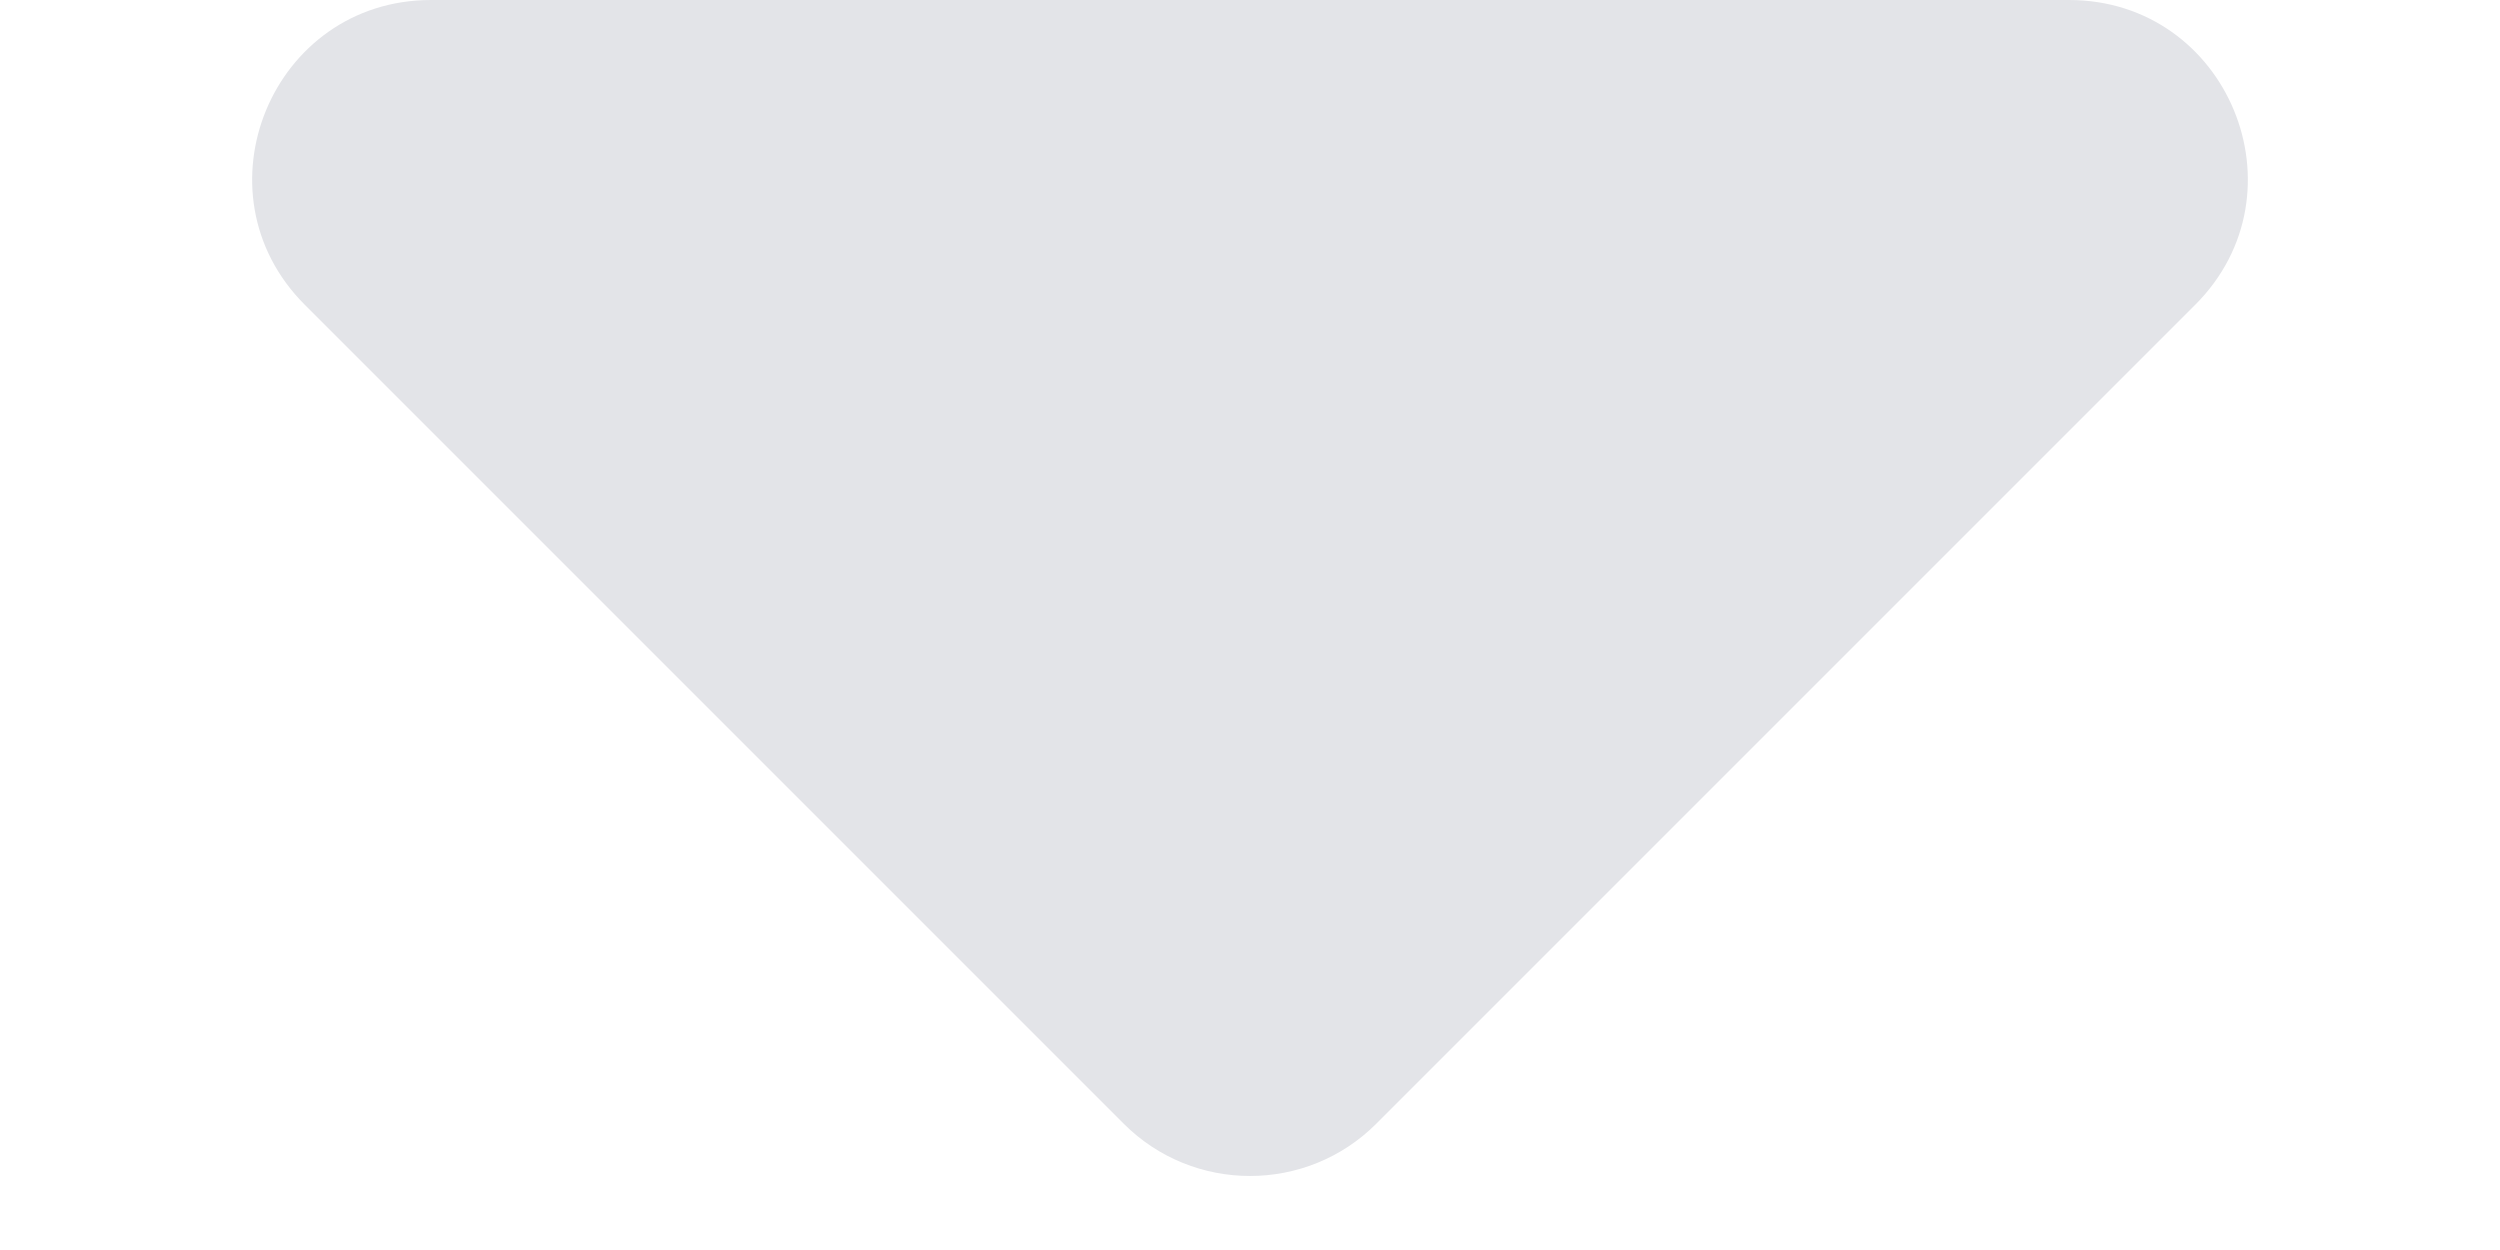 <svg width="14" height="7" viewBox="0 0 12 7" fill="none" xmlns="http://www.w3.org/2000/svg">
<path d="M6.707 6.293C6.317 6.683 5.683 6.683 5.293 6.293L0.707 1.707C0.077 1.077 0.523 0 1.414 0H10.586C11.477 0 11.923 1.077 11.293 1.707L6.707 6.293Z" fill="#E3E4E8"/>
</svg>
